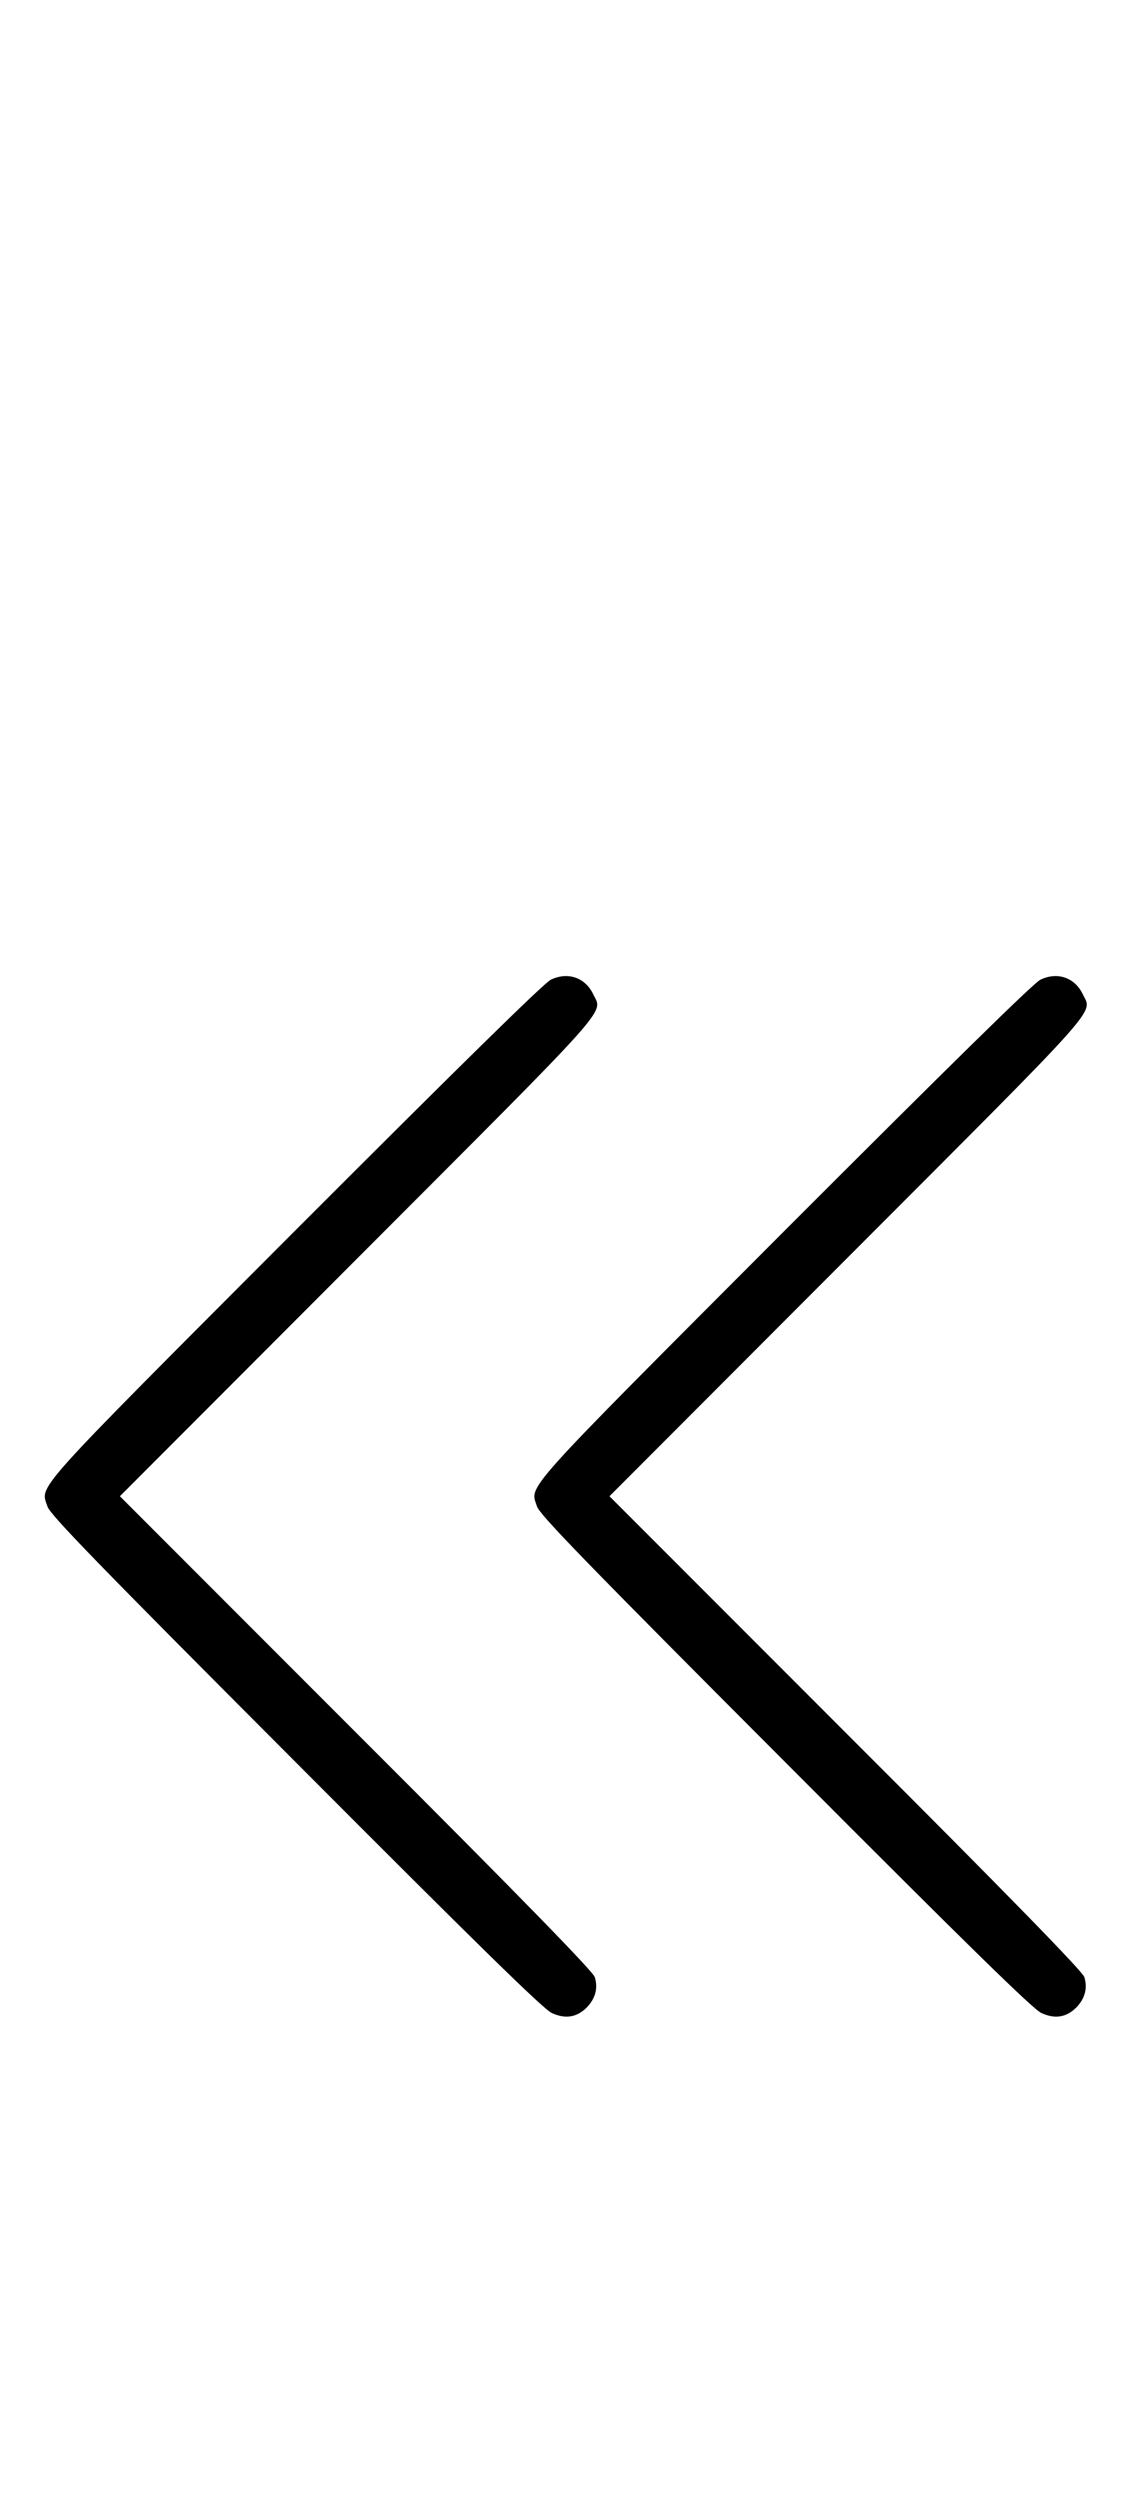 <?xml version="1.0" standalone="no"?>
<!DOCTYPE svg PUBLIC "-//W3C//DTD SVG 20010904//EN"
 "http://www.w3.org/TR/2001/REC-SVG-20010904/DTD/svg10.dtd">
<svg version="1.0" xmlns="http://www.w3.org/2000/svg"
 width="452pt" height="1000pt" viewBox="0 0 452 1000"
 preserveAspectRatio="xMidYMid meet">
<g transform="translate(0,1000) scale(0.1,-0.1)"
fill="#000000" stroke="none">
<path d="M2205 6081 c-27 -13 -360 -340 -1022 -1002 -1072 -1074 -1021 -1018
-993 -1105 10 -32 192 -220 994 -1023 739 -741 992 -988 1025 -1003 54 -25
100 -18 140 22 35 36 46 78 32 122 -8 23 -287 310 -956 978 l-945 945 949 950
c1039 1040 984 978 946 1058 -32 67 -102 91 -170 58z"/>
<path d="M4165 6081 c-27 -13 -360 -340 -1022 -1002 -1072 -1074 -1021 -1018
-993 -1105 10 -32 192 -220 994 -1023 739 -741 992 -988 1025 -1003 54 -25
100 -18 140 22 35 36 46 78 32 122 -8 23 -287 310 -956 978 l-945 945 949 950
c1039 1040 984 978 946 1058 -32 67 -102 91 -170 58z"/>
</g>
</svg>

